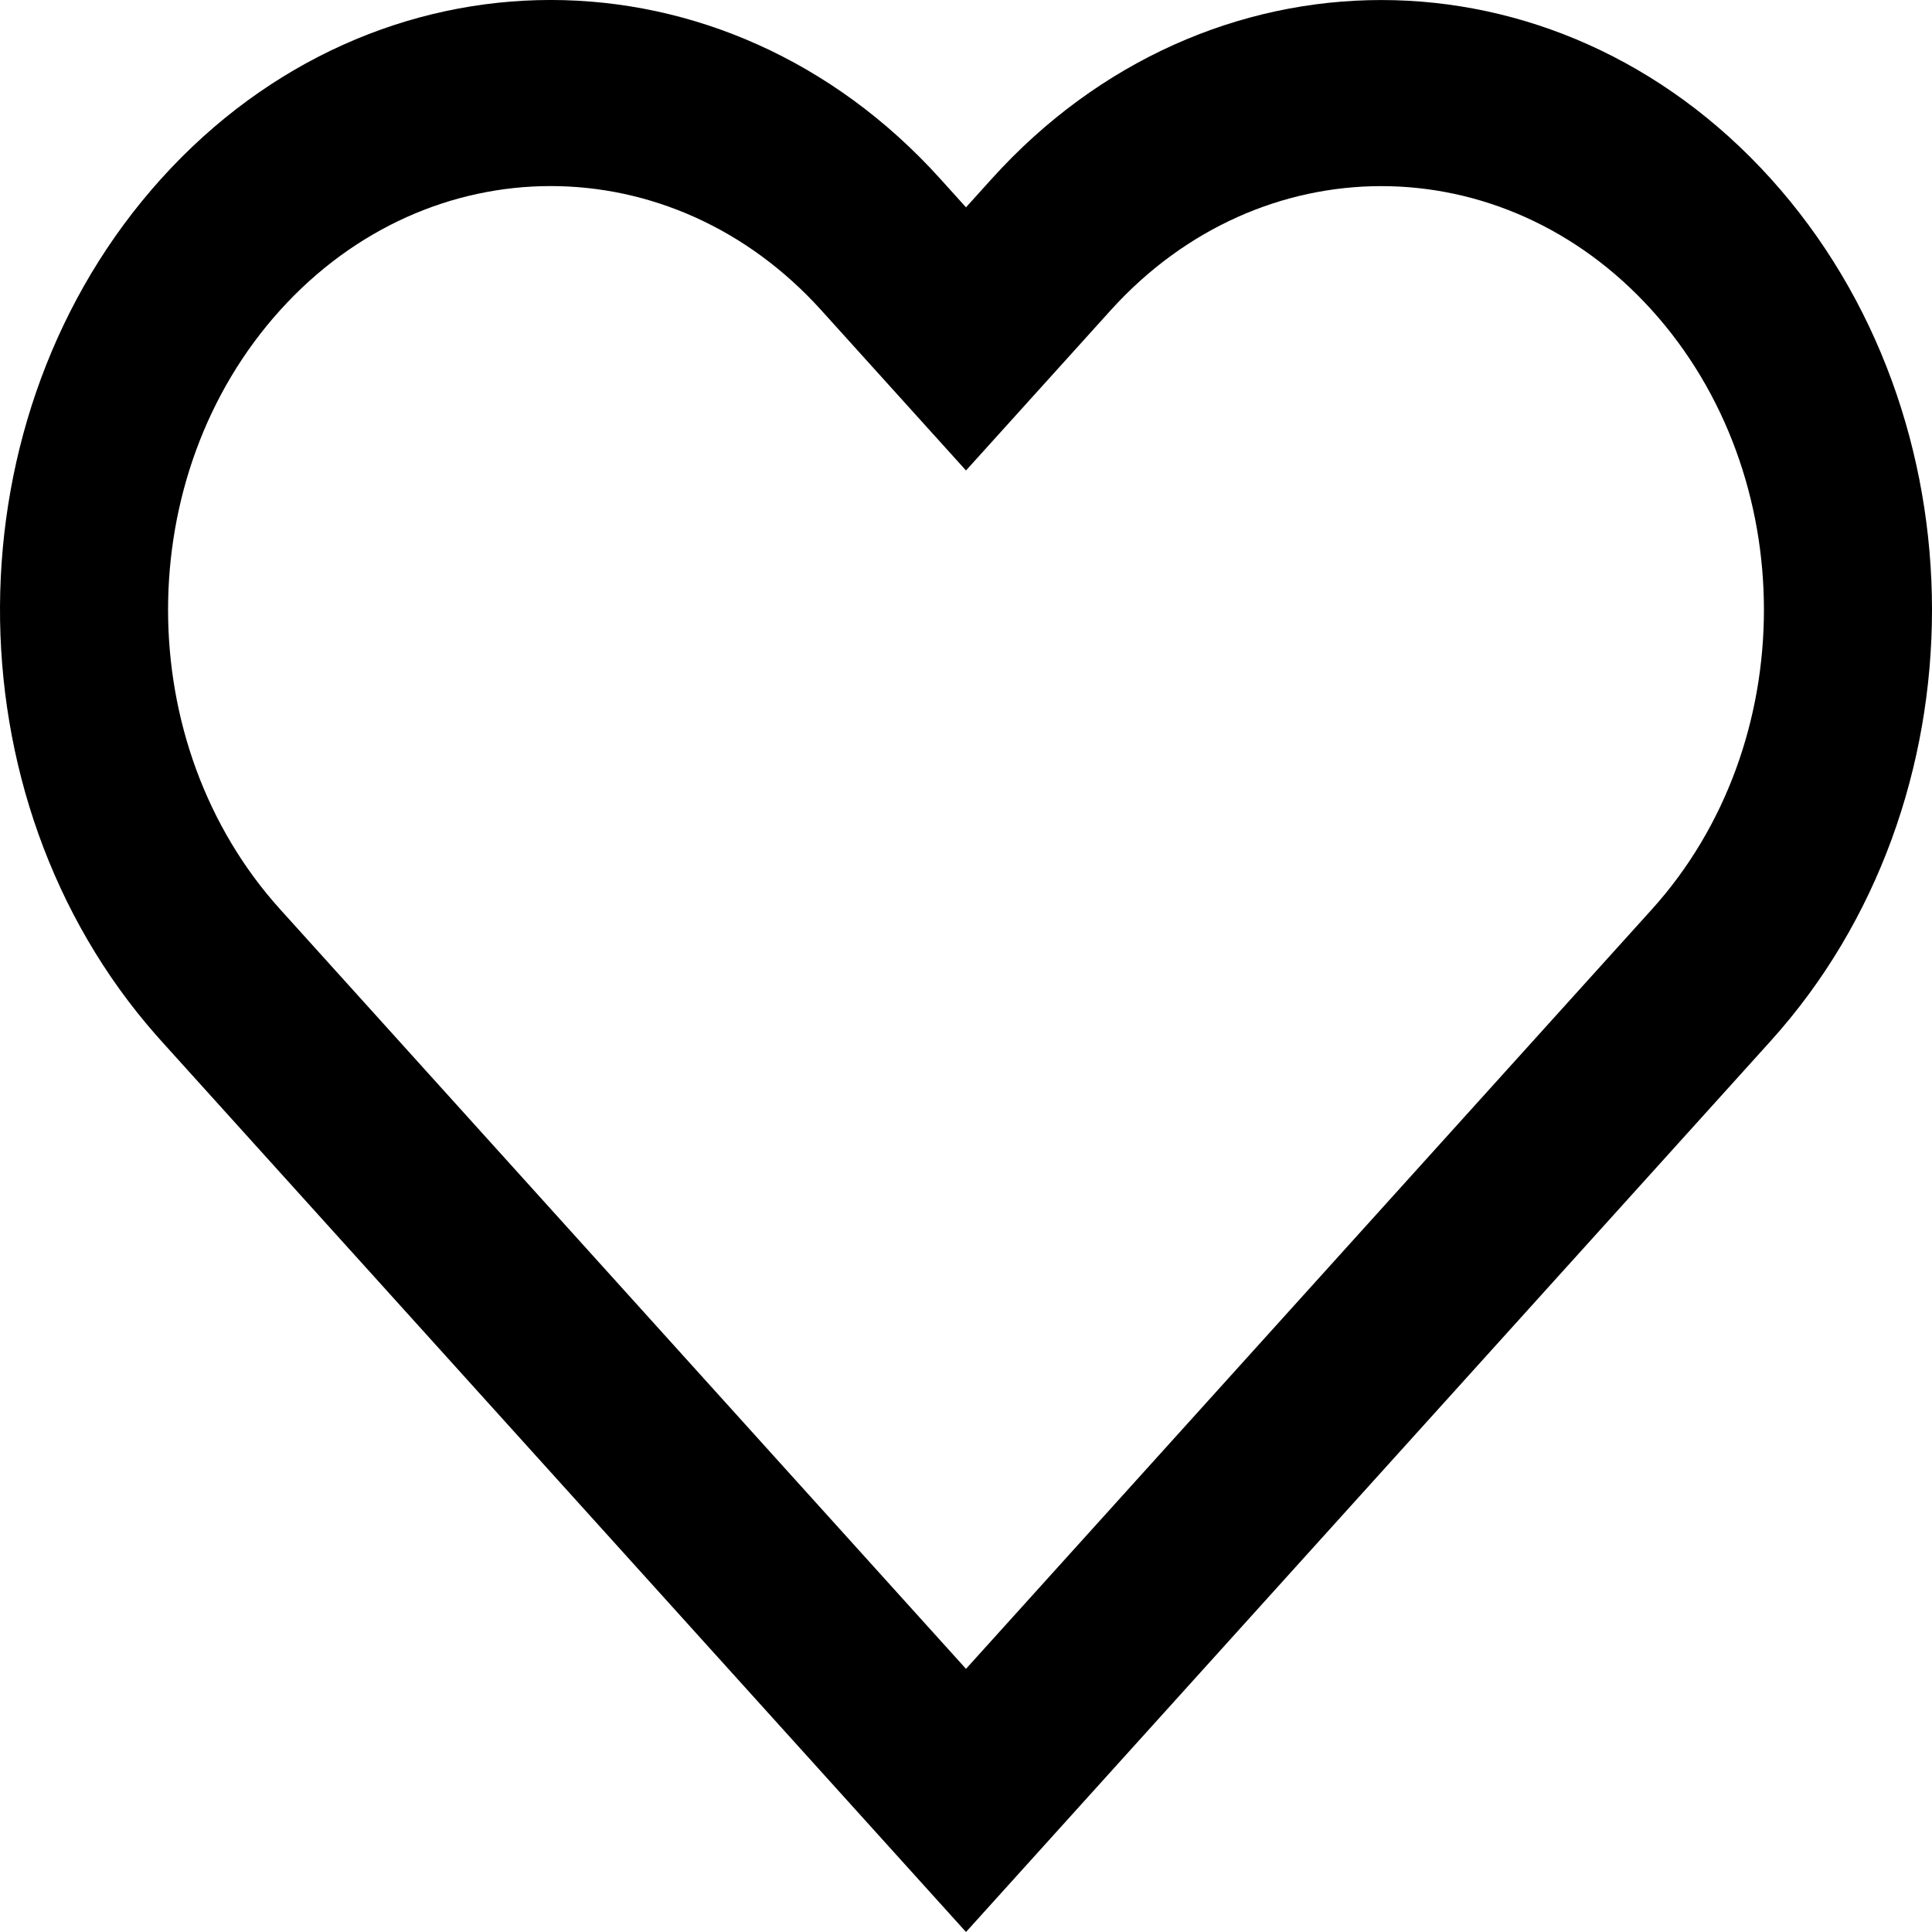<svg width="29" height="29" viewBox="0 0 29 29" fill="none" xmlns="http://www.w3.org/2000/svg">
<path fill-rule="evenodd" clip-rule="evenodd" d="M2.81 16.056L2.421 15.625C2.408 15.61 2.395 15.595 2.382 15.581C2.382 15.581 2.382 15.581 2.382 15.581C2.37 15.568 2.358 15.555 2.347 15.542C-0.807 11.961 -0.782 6.228 2.421 2.681C5.649 -0.894 10.883 -0.894 14.111 2.681L14.5 3.112L14.889 2.681C18.117 -0.893 23.351 -0.893 26.579 2.681C29.807 6.255 29.807 12.05 26.579 15.625L26.19 16.056L14.5 29L2.81 16.056ZM14.5 25.05L6.38 16.058L4.205 13.649C1.962 11.166 1.962 7.139 4.205 4.656C6.448 2.172 10.084 2.172 12.327 4.656L14.5 7.062L16.673 4.656C18.916 2.173 22.552 2.173 24.795 4.656C27.038 7.14 27.038 11.166 24.795 13.65L22.63 16.047L14.5 25.05Z" fill="black"/>
</svg>
